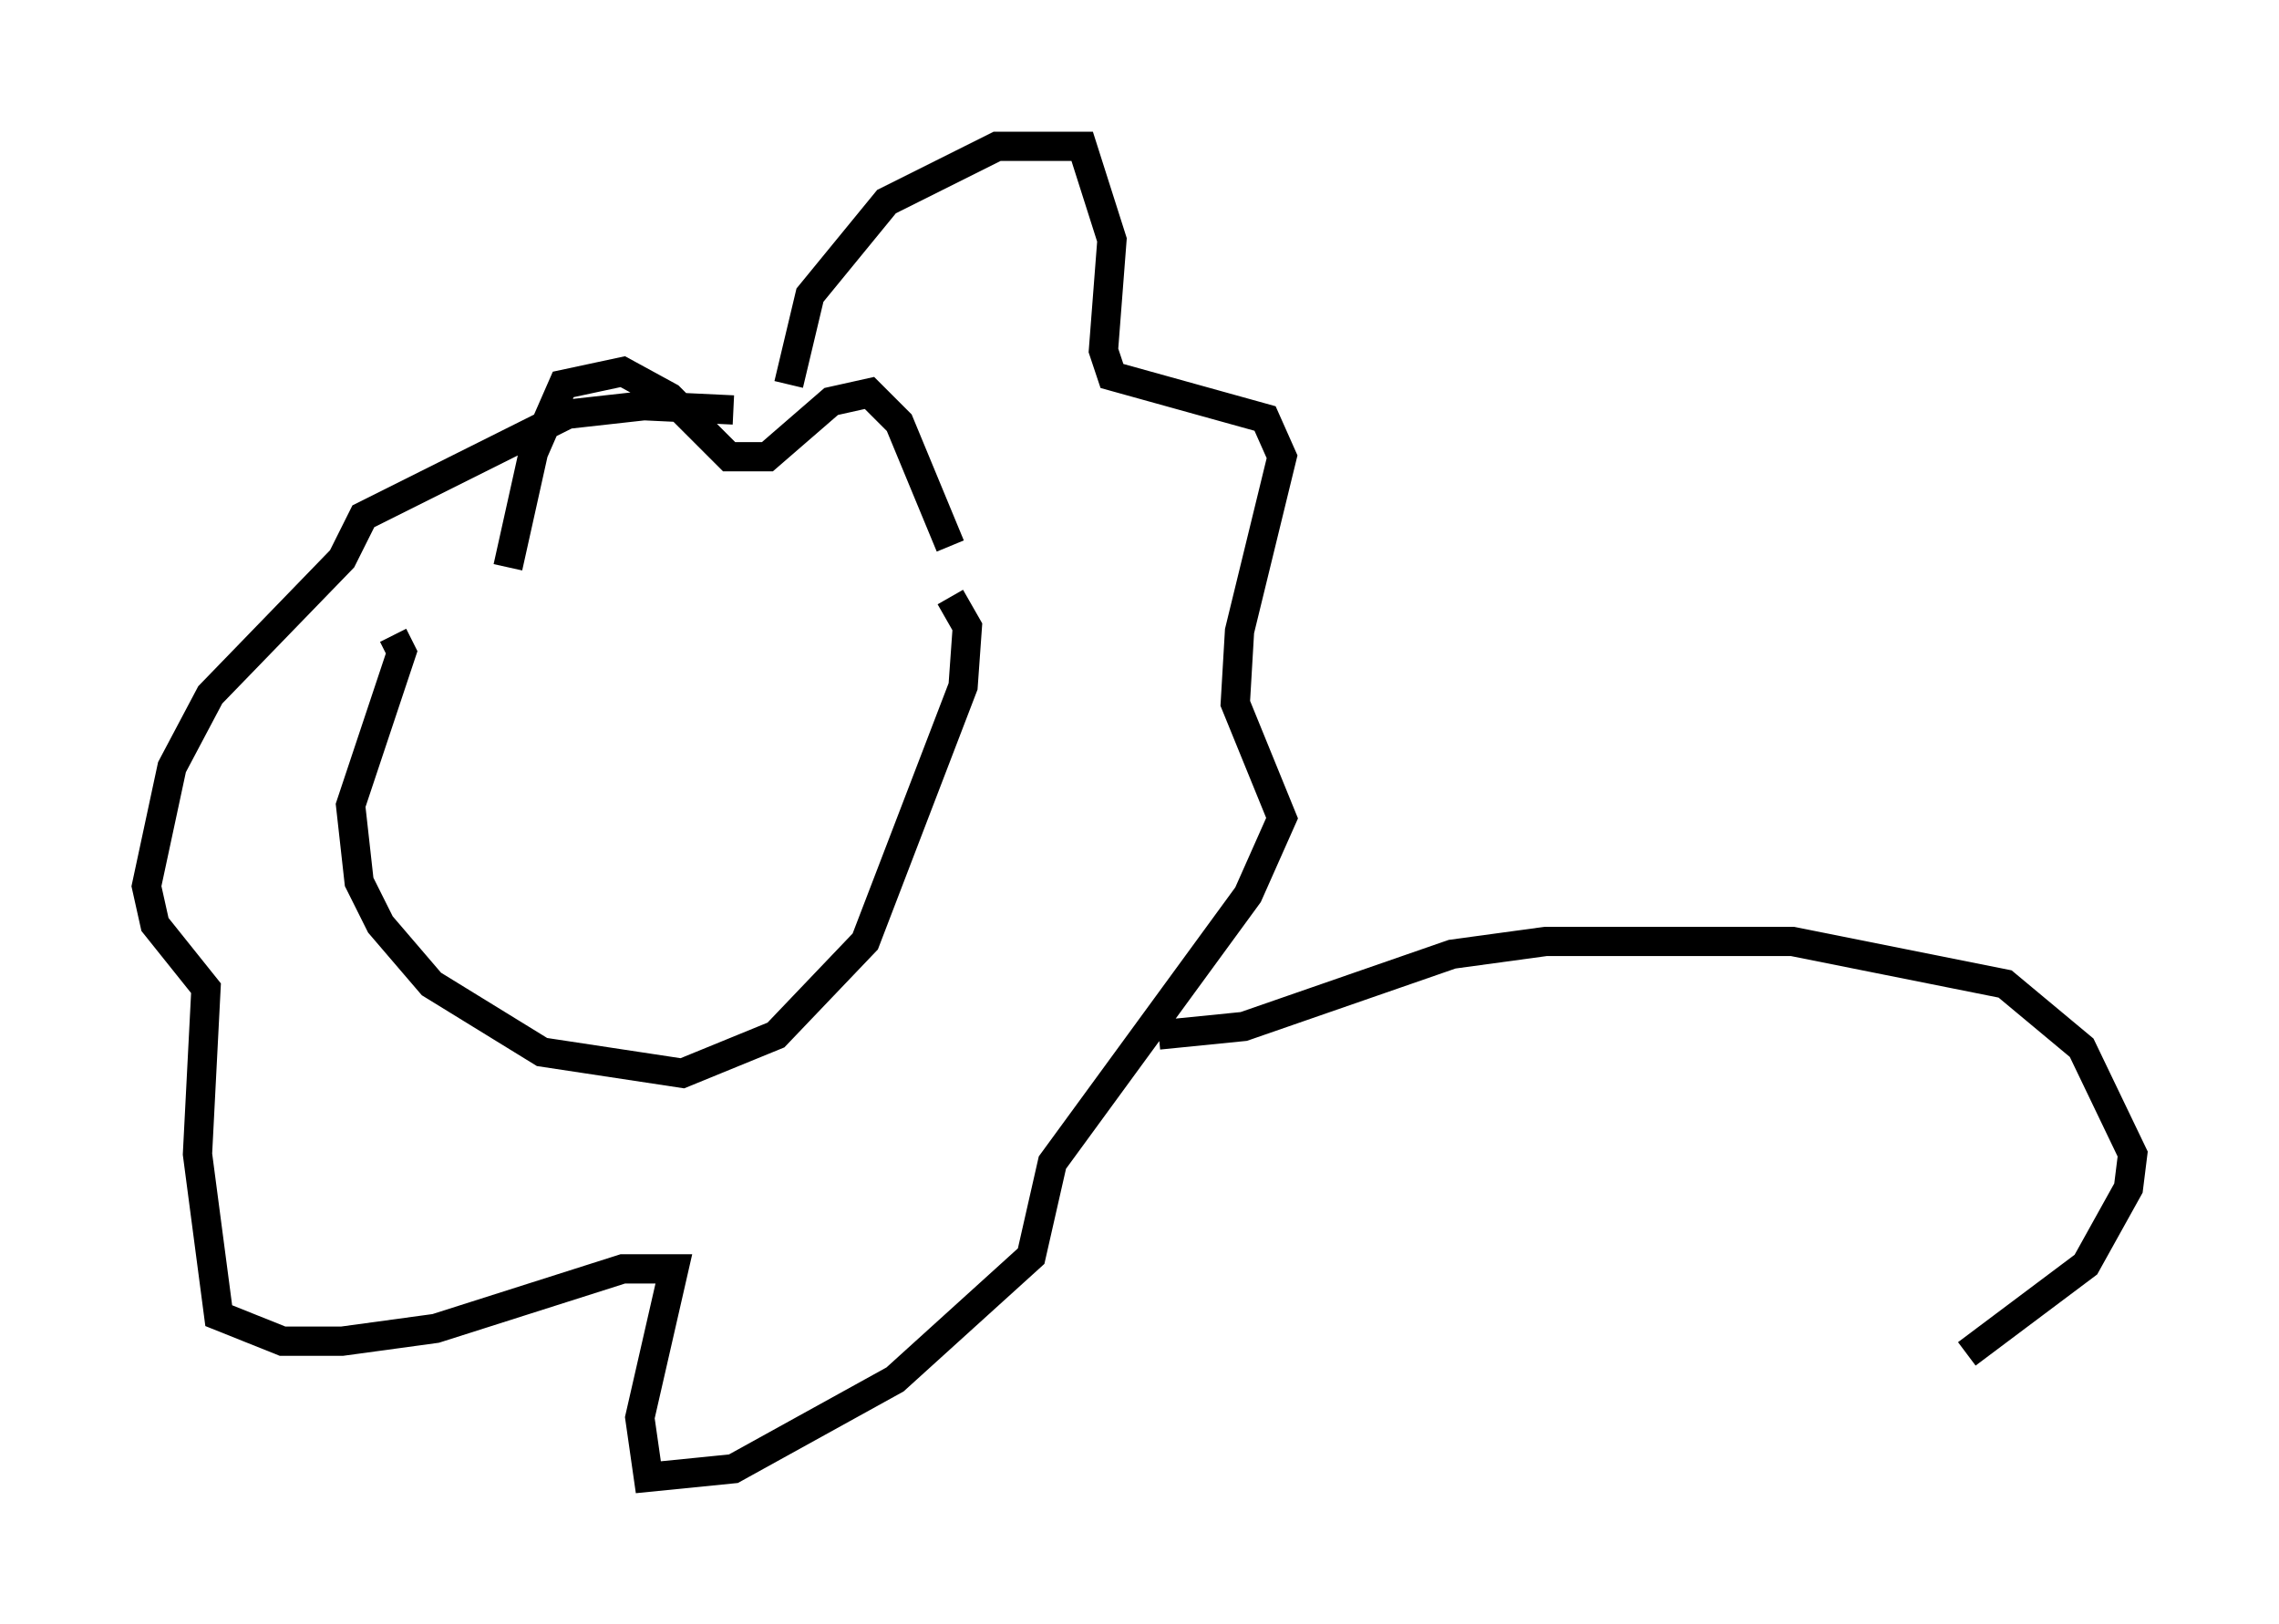 <?xml version="1.0" encoding="utf-8" ?>
<svg baseProfile="full" height="55.464" version="1.1" width="77.832" xmlns="http://www.w3.org/2000/svg" xmlns:ev="http://www.w3.org/2001/xml-events" xmlns:xlink="http://www.w3.org/1999/xlink"><defs /><rect fill="white" height="55.464" width="77.832" x="0" y="0" /><path d="M16.62, 19.67 m0.726, -0.291 l0.872, -3.922 1.017, -2.324 l2.034, -0.436 1.598, 0.872 l2.034, 2.034 0.581, 0.0 l0.726, 0.0 2.179, -1.888 l1.307, -0.291 1.017, 1.017 l1.743, 4.212 m-19.028, 3.05 l0.291, 0.581 -1.743, 5.229 l0.291, 2.615 0.726, 1.453 l1.743, 2.034 3.777, 2.324 l4.793, 0.726 3.196, -1.307 l3.05, -3.196 3.341, -8.715 l0.145, -2.034 -0.581, -1.017 m-5.52, -7.263 l0.726, -3.05 2.615, -3.196 l3.777, -1.888 2.905, 0.0 l1.017, 3.196 -0.291, 3.777 l0.291, 0.872 5.229, 1.453 l0.581, 1.307 -1.453, 5.955 l-0.145, 2.469 1.598, 3.922 l-1.162, 2.615 -6.682, 9.151 l-0.726, 3.196 -4.648, 4.212 l-5.52, 3.05 -2.905, 0.291 l-0.291, -2.034 1.162, -5.084 l-1.743, 0.0 -6.391, 2.034 l-3.196, 0.436 -2.034, 0.0 l-2.179, -0.872 -0.726, -5.52 l0.291, -5.665 -1.743, -2.179 l-0.291, -1.307 0.872, -4.067 l1.307, -2.469 4.503, -4.648 l0.726, -1.453 6.972, -3.486 l2.615, -0.291 3.05, 0.145 m14.525, 21.352 l2.905, -0.291 7.117, -2.469 l3.196, -0.436 8.425, 0.0 l7.263, 1.453 2.615, 2.179 l1.743, 3.631 -0.145, 1.162 l-1.453, 2.615 -4.067, 3.05 " fill="none" stroke="black" stroke-width="1" /></svg>
